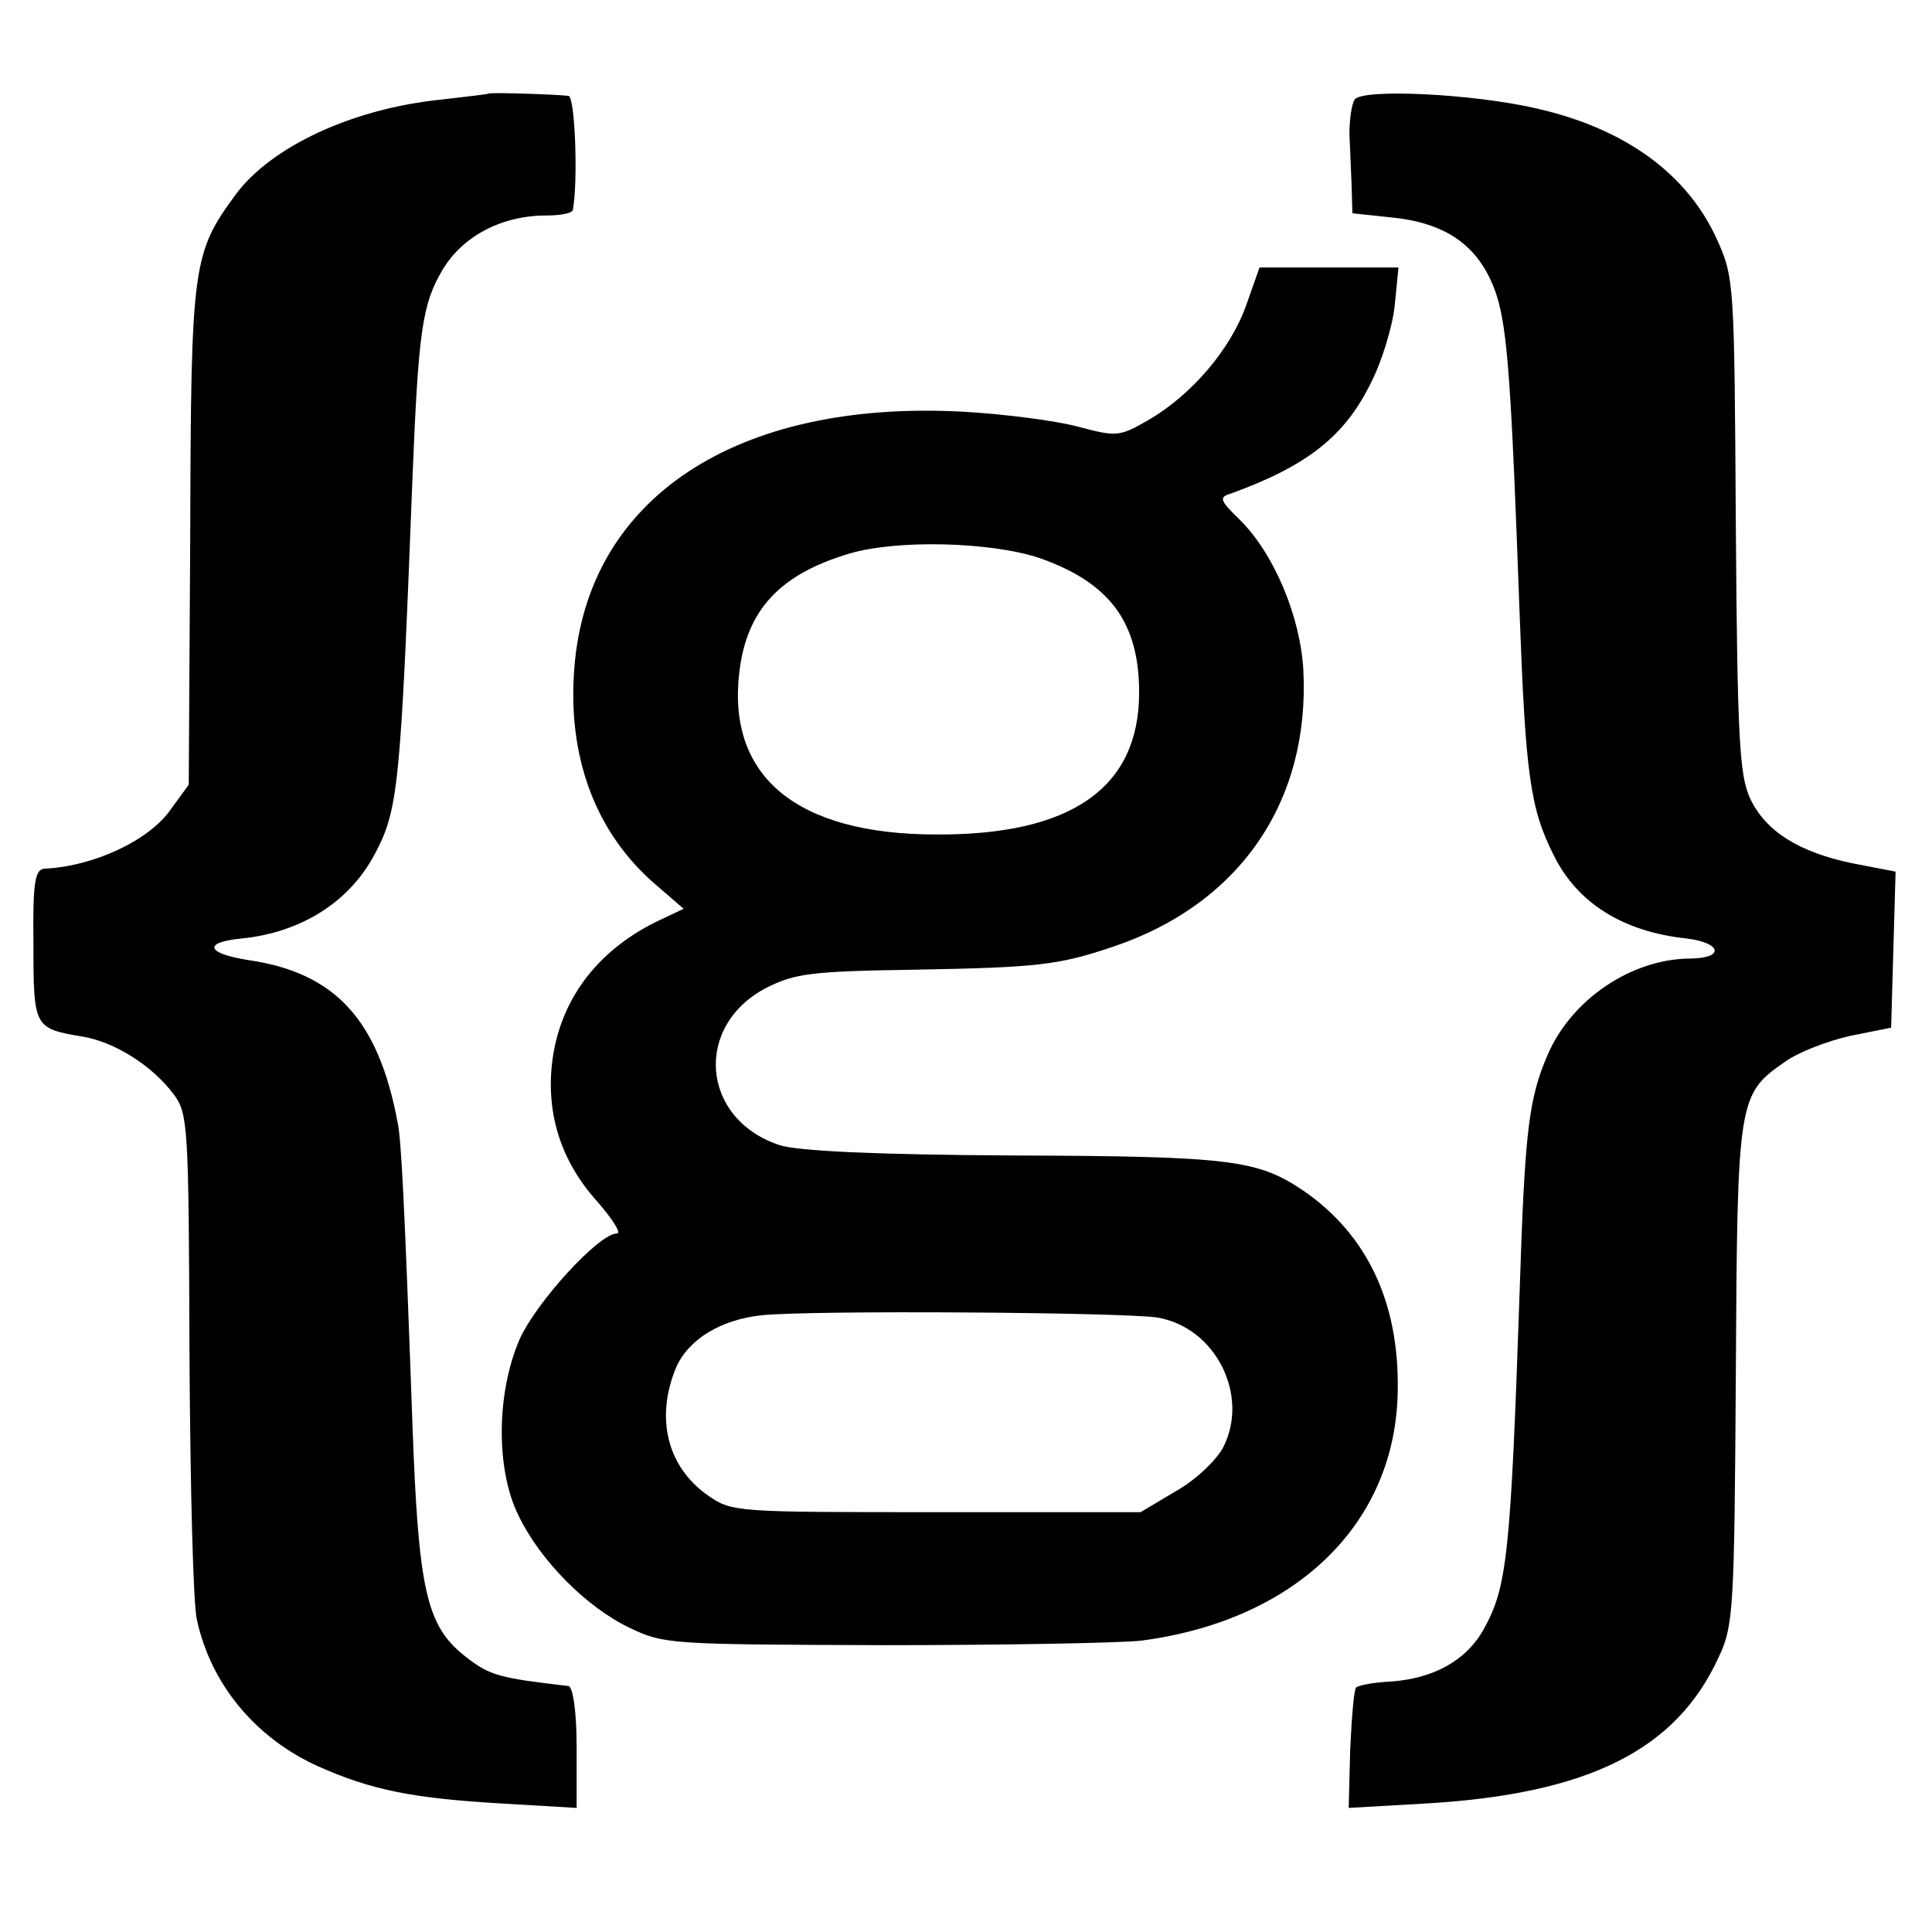 <svg version="1" xmlns="http://www.w3.org/2000/svg" width="346.667" height="346.667" viewBox="0 0 260 260"><path d="M65.7 12.6c-.1.1-3 .4-6.3.8-11.9 1.2-22.9 6.3-27.7 12.8-5.8 7.9-6 9.4-6.1 45.9l-.2 33.5-2.4 3.3c-2.9 4.2-10.4 7.7-17 8-1.3.1-1.6 1.8-1.5 10.2 0 11.2.1 11.3 6.6 12.4 4.3.7 9.4 3.9 12.3 7.8 1.9 2.6 2 4.1 2.1 35 .1 17.7.5 33.8 1 35.7 1.9 8.7 7.9 15.9 16.3 19.7 7.2 3.2 12.7 4.3 24.6 5l10.2.6v-8.2c0-4.8-.5-8.1-1.1-8.2-9.4-1.1-10.6-1.4-13.9-4-5.2-4.1-6.3-8.8-7.1-31.4-1.1-30.6-1.5-38.1-2-40.5-2.6-13.8-8.4-20.1-20.1-21.8-5.7-.9-6.1-2.4-.9-2.9 8-.8 14.5-4.9 17.9-11.3 3.2-6 3.5-8.9 5.1-50.5.8-19.8 1.3-23.5 4-28.1 2.7-4.6 8-7.4 14-7.4 1.9 0 3.6-.3 3.6-.8.7-3.8.3-15.2-.6-15.3-1.7-.2-10.6-.5-10.8-.3zM182.3 13.4c-.4.6-.7 2.7-.7 4.6.1 1.9.2 5.1.3 7.1l.1 3.6 5.6.6c7.4.8 11.7 4.1 13.8 10.4 1.5 4.7 2 12.4 3.1 42.8.8 21.6 1.4 26.3 4.6 32.6 3.2 6.5 9.4 10.3 17.9 11.2 4.8.6 5.1 2.7.3 2.7-7.8.1-15.8 5.5-19 12.9-2.6 6-3.1 10.3-3.8 32.1-1.2 35.3-1.7 39.6-4.8 45.2-2.3 4.2-6.7 6.7-12.6 7.1-2.2.1-4.3.5-4.6.8-.3.3-.6 4.1-.8 8.4l-.2 7.8 10.5-.6c21.8-1.3 33.6-7.2 39.3-19.7 2-4.2 2.1-6.5 2.3-38.1.2-37.1.3-37.6 6.6-42 1.8-1.3 5.7-2.8 8.8-3.5l5.5-1.1.3-10.5.3-10.5-5.7-1.1c-7.3-1.5-11.8-4.3-13.9-8.8-1.4-3.1-1.7-7.9-1.9-36.7-.2-32.4-.2-33.3-2.5-38.4-4-8.9-12.4-15-24.3-17.7-8.6-2-23.5-2.7-24.5-1.2z"/><path d="M167.7 41.1c-2.1 5.9-7.3 12-13.1 15.4-4 2.3-4.3 2.3-9.6.9-3-.8-10-1.7-15.5-2C99.1 53.8 79.1 67 77.3 89.8c-1 12.1 2.9 22.4 11 29.3l3.7 3.2-3.8 1.8c-8 4-12.9 10.6-13.9 18.9-.8 6.9 1.2 13.2 5.9 18.5 2.2 2.5 3.5 4.5 2.8 4.5-2.4 0-10.9 9.3-13.1 14.3-3.1 7.2-3.2 17.5-.1 23.7 2.9 6 9.1 12.3 15 15.1 4.6 2.2 5.6 2.2 34.2 2.3 16.2 0 31.8-.3 34.5-.6 20.9-2.7 34.4-15.8 34.6-33.7.2-11.8-4.1-20.9-12.6-26.8-6.2-4.2-9.7-4.7-39-4.8-18.7-.1-29.2-.6-31.6-1.4-10.6-3.5-11.6-16.1-1.7-21.2 3.8-1.9 6.1-2.2 19.8-2.4 16.6-.3 19.4-.6 26.8-3.1 17-5.7 26.5-19.5 25.6-37.2-.4-7.2-3.9-15.6-8.5-20.2-2.8-2.7-2.9-3.1-1.2-3.6 10.2-3.7 15.3-7.7 18.8-14.9 1.5-2.9 2.9-7.6 3.2-10.4l.5-5.1H169.5l-1.8 5.1zm-27.8 34c9.4 3.3 13.4 8.6 13.4 18.1 0 12.8-9.1 19.2-27.3 19.1-18.8 0-28.2-7.8-26.5-21.9 1-8.3 5.4-13.1 14.8-15.9 6.4-1.9 19-1.6 25.6.6zm15.8 102.2c7.9 1.3 12.5 10.5 8.9 17.5-.9 1.7-3.7 4.4-6.4 5.9l-4.7 2.8H126c-27.2 0-27.5 0-30.8-2.3-5.5-3.9-7-10.5-4.2-17.2 1.7-3.8 6-6.4 11.5-7 6.8-.7 48.4-.4 53.2.3z"/></svg>